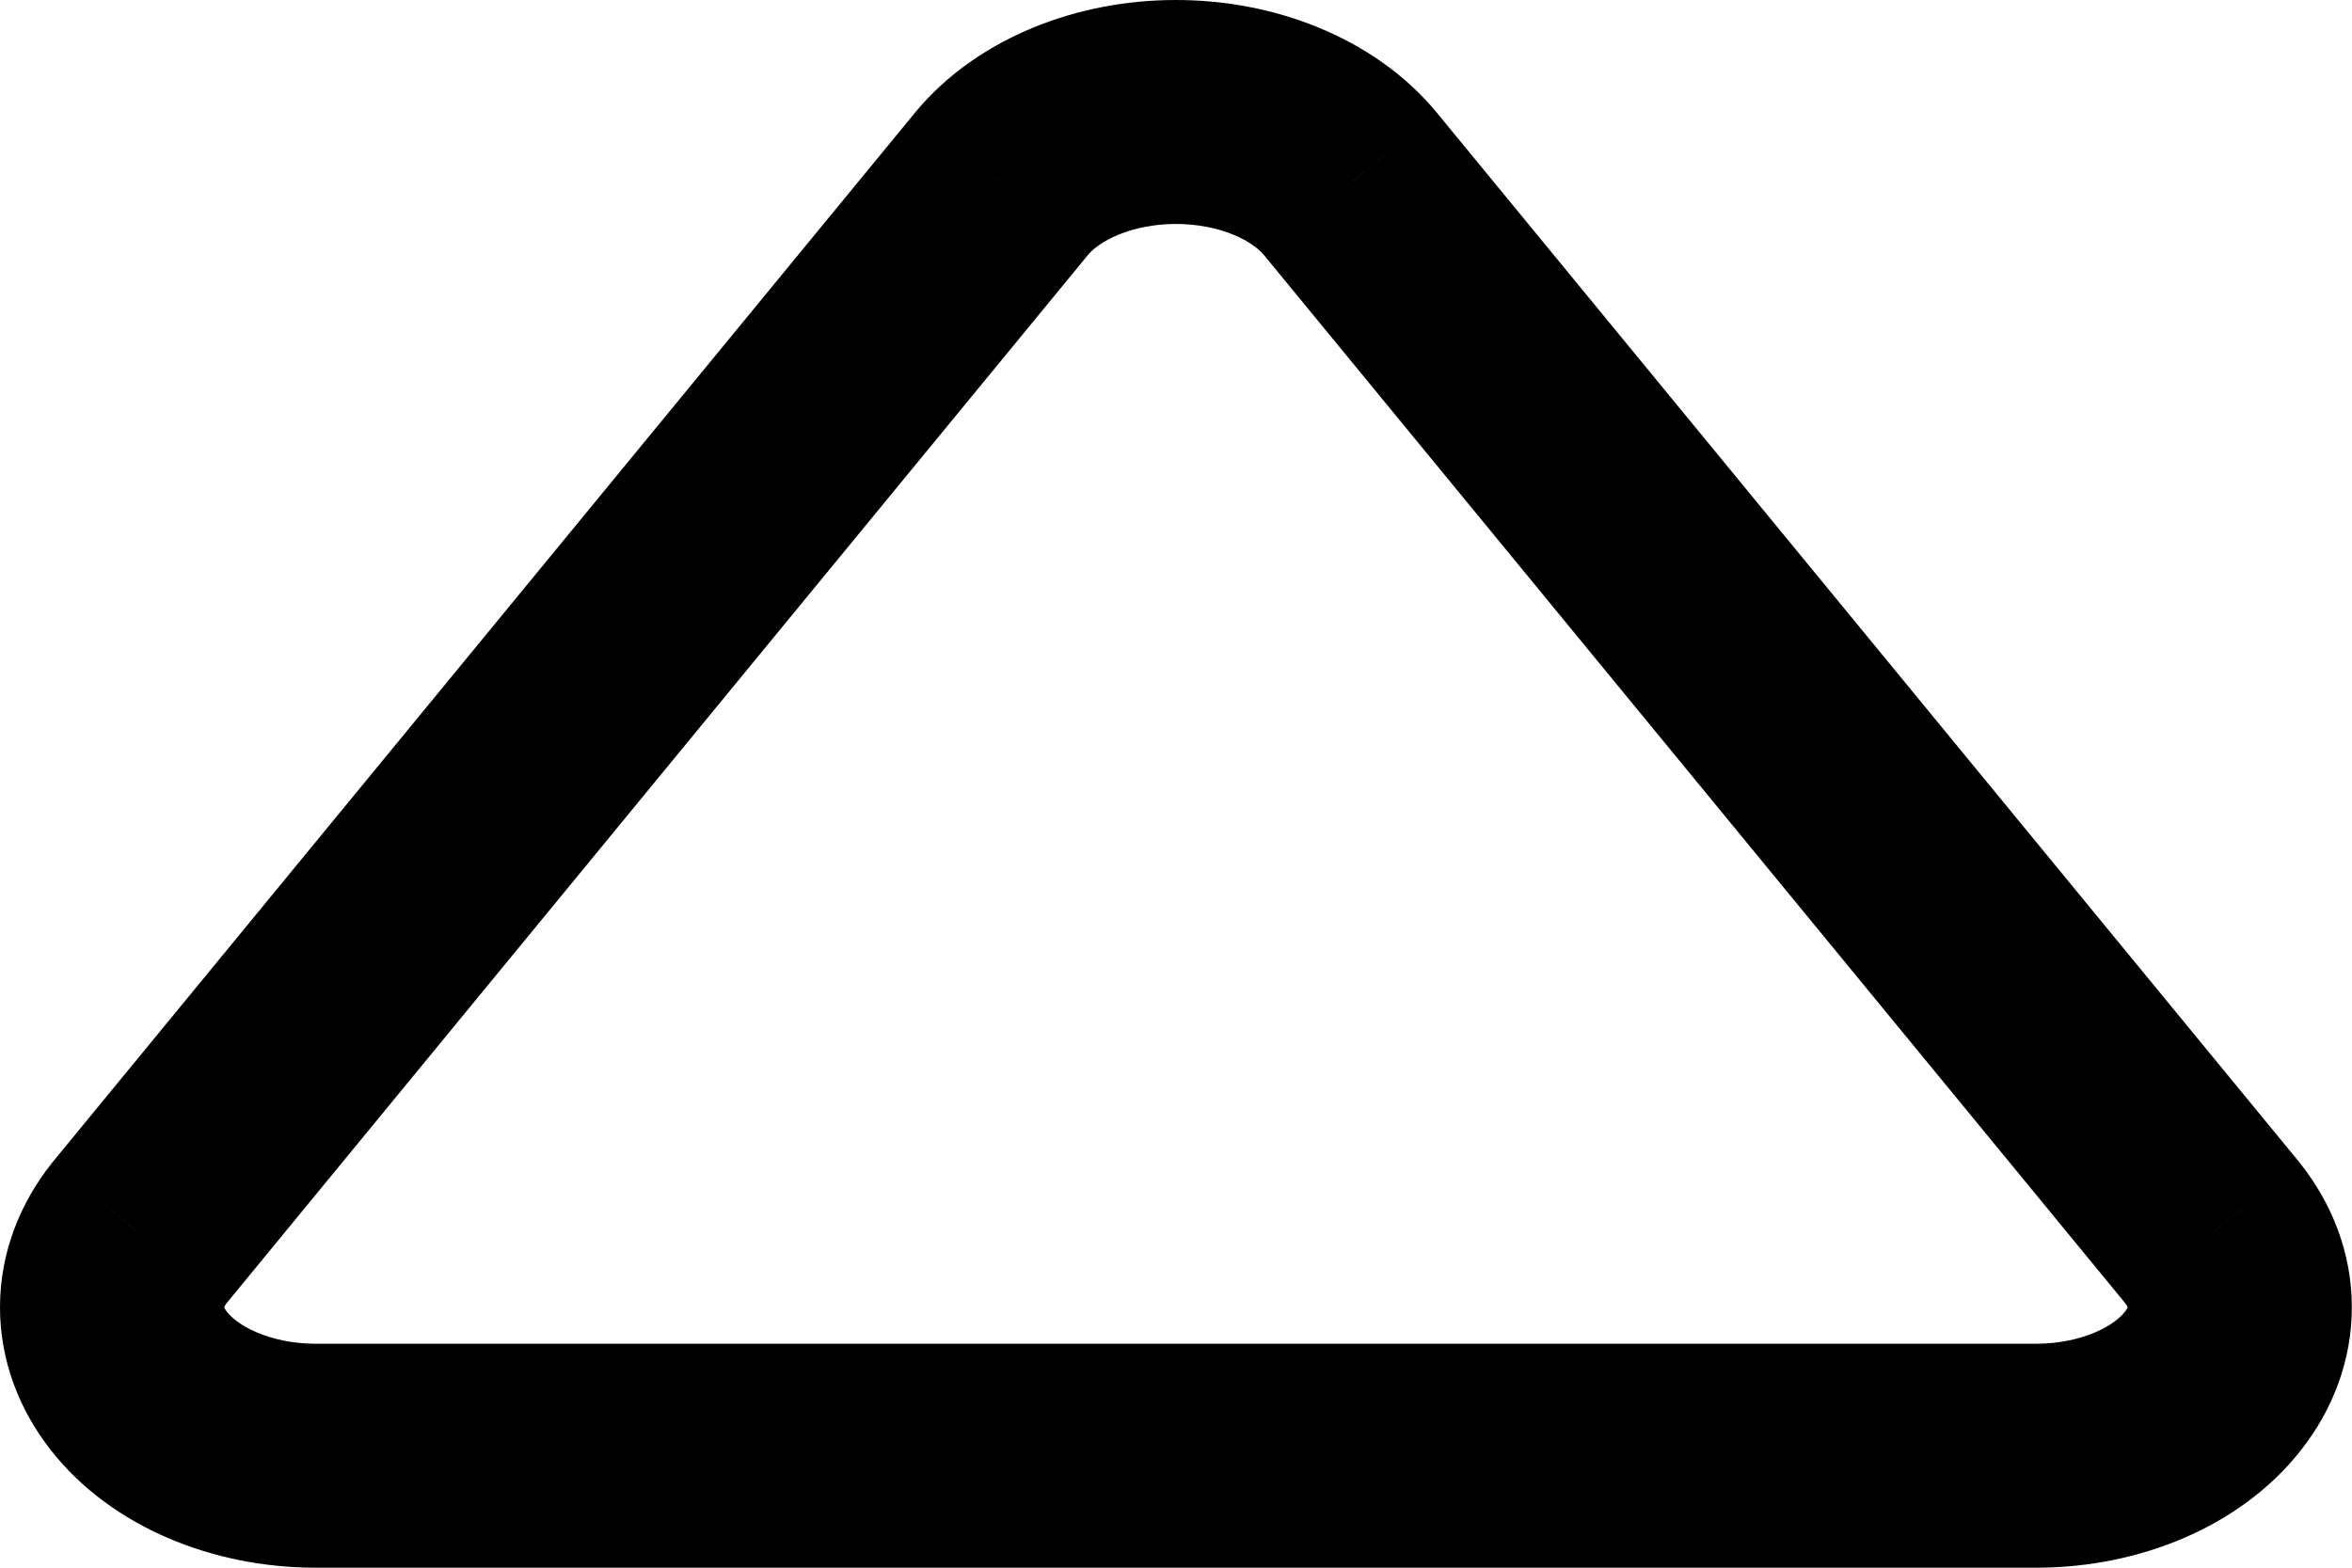 <svg width="42" height="28" viewBox="0 0 42 28" fill="none" xmlns="http://www.w3.org/2000/svg" xmlns:xlink="http://www.w3.org/1999/xlink">
<path d="M17.889,3.276L16.352,1.997L16.344,2.007L17.889,3.276ZM2.487,22.023L0.942,20.753C0.934,20.762 0.927,20.772 0.92,20.781L2.487,22.023ZM5.597,26L5.581,28L5.597,28L5.597,26ZM36.4,26L36.4,28L36.416,28L36.4,26ZM39.51,22.023L41.077,20.781C41.07,20.772 41.062,20.762 41.055,20.753L39.51,22.023ZM24.108,3.276L25.653,2.007L25.645,1.997L24.108,3.276ZM20.998,2L20.998,0L20.998,2ZM16.344,2.007L0.942,20.753L4.033,23.292L19.434,4.546L16.344,2.007ZM0.92,20.781C0.355,21.494 0.004,22.375 0,23.334L4,23.349C4,23.359 3.998,23.362 4.001,23.352C4.005,23.341 4.018,23.311 4.055,23.264L0.92,20.781ZM0,23.334C-0.004,24.292 0.341,25.176 0.902,25.893L4.053,23.43C4.017,23.384 4.005,23.354 4.001,23.344C3.998,23.336 4,23.338 4,23.349L0,23.334ZM0.902,25.893C1.455,26.602 2.199,27.127 3.004,27.472L4.581,23.796C4.291,23.672 4.128,23.526 4.053,23.43L0.902,25.893ZM3.004,27.472C3.811,27.818 4.698,27.993 5.581,28L5.613,24C5.226,23.997 4.868,23.919 4.581,23.796L3.004,27.472ZM5.597,28L36.4,28L36.4,24L5.597,24L5.597,28ZM36.416,28C37.299,27.993 38.186,27.818 38.993,27.472L37.416,23.796C37.129,23.919 36.771,23.997 36.384,24L36.416,28ZM38.993,27.472C39.798,27.127 40.542,26.602 41.095,25.893L37.944,23.43C37.869,23.526 37.706,23.672 37.416,23.796L38.993,27.472ZM41.095,25.893C41.656,25.176 42.001,24.292 41.997,23.334L37.997,23.349C37.997,23.338 37.999,23.336 37.996,23.344C37.992,23.354 37.98,23.384 37.944,23.43L41.095,25.893ZM41.997,23.334C41.993,22.375 41.642,21.494 41.077,20.781L37.942,23.264C37.978,23.311 37.992,23.341 37.996,23.352C37.999,23.362 37.997,23.359 37.997,23.349L41.997,23.334ZM41.055,20.753L25.653,2.007L22.563,4.546L37.964,23.292L41.055,20.753ZM25.645,1.997C25.081,1.319 24.34,0.818 23.542,0.491L22.023,4.191C22.315,4.311 22.486,4.455 22.57,4.555L25.645,1.997ZM23.542,0.491C22.742,0.162 21.868,0 20.998,0L20.998,4C21.379,4 21.734,4.073 22.023,4.191L23.542,0.491ZM20.998,0C20.129,0 19.255,0.162 18.455,0.491L19.974,4.191C20.263,4.073 20.618,4 20.998,4L20.998,0ZM18.455,0.491C17.657,0.818 16.916,1.319 16.352,1.997L19.426,4.555C19.51,4.455 19.682,4.311 19.974,4.191L18.455,0.491Z" transform="rotate(-360 20.998 14)" fill="#000000"/>
</svg>

